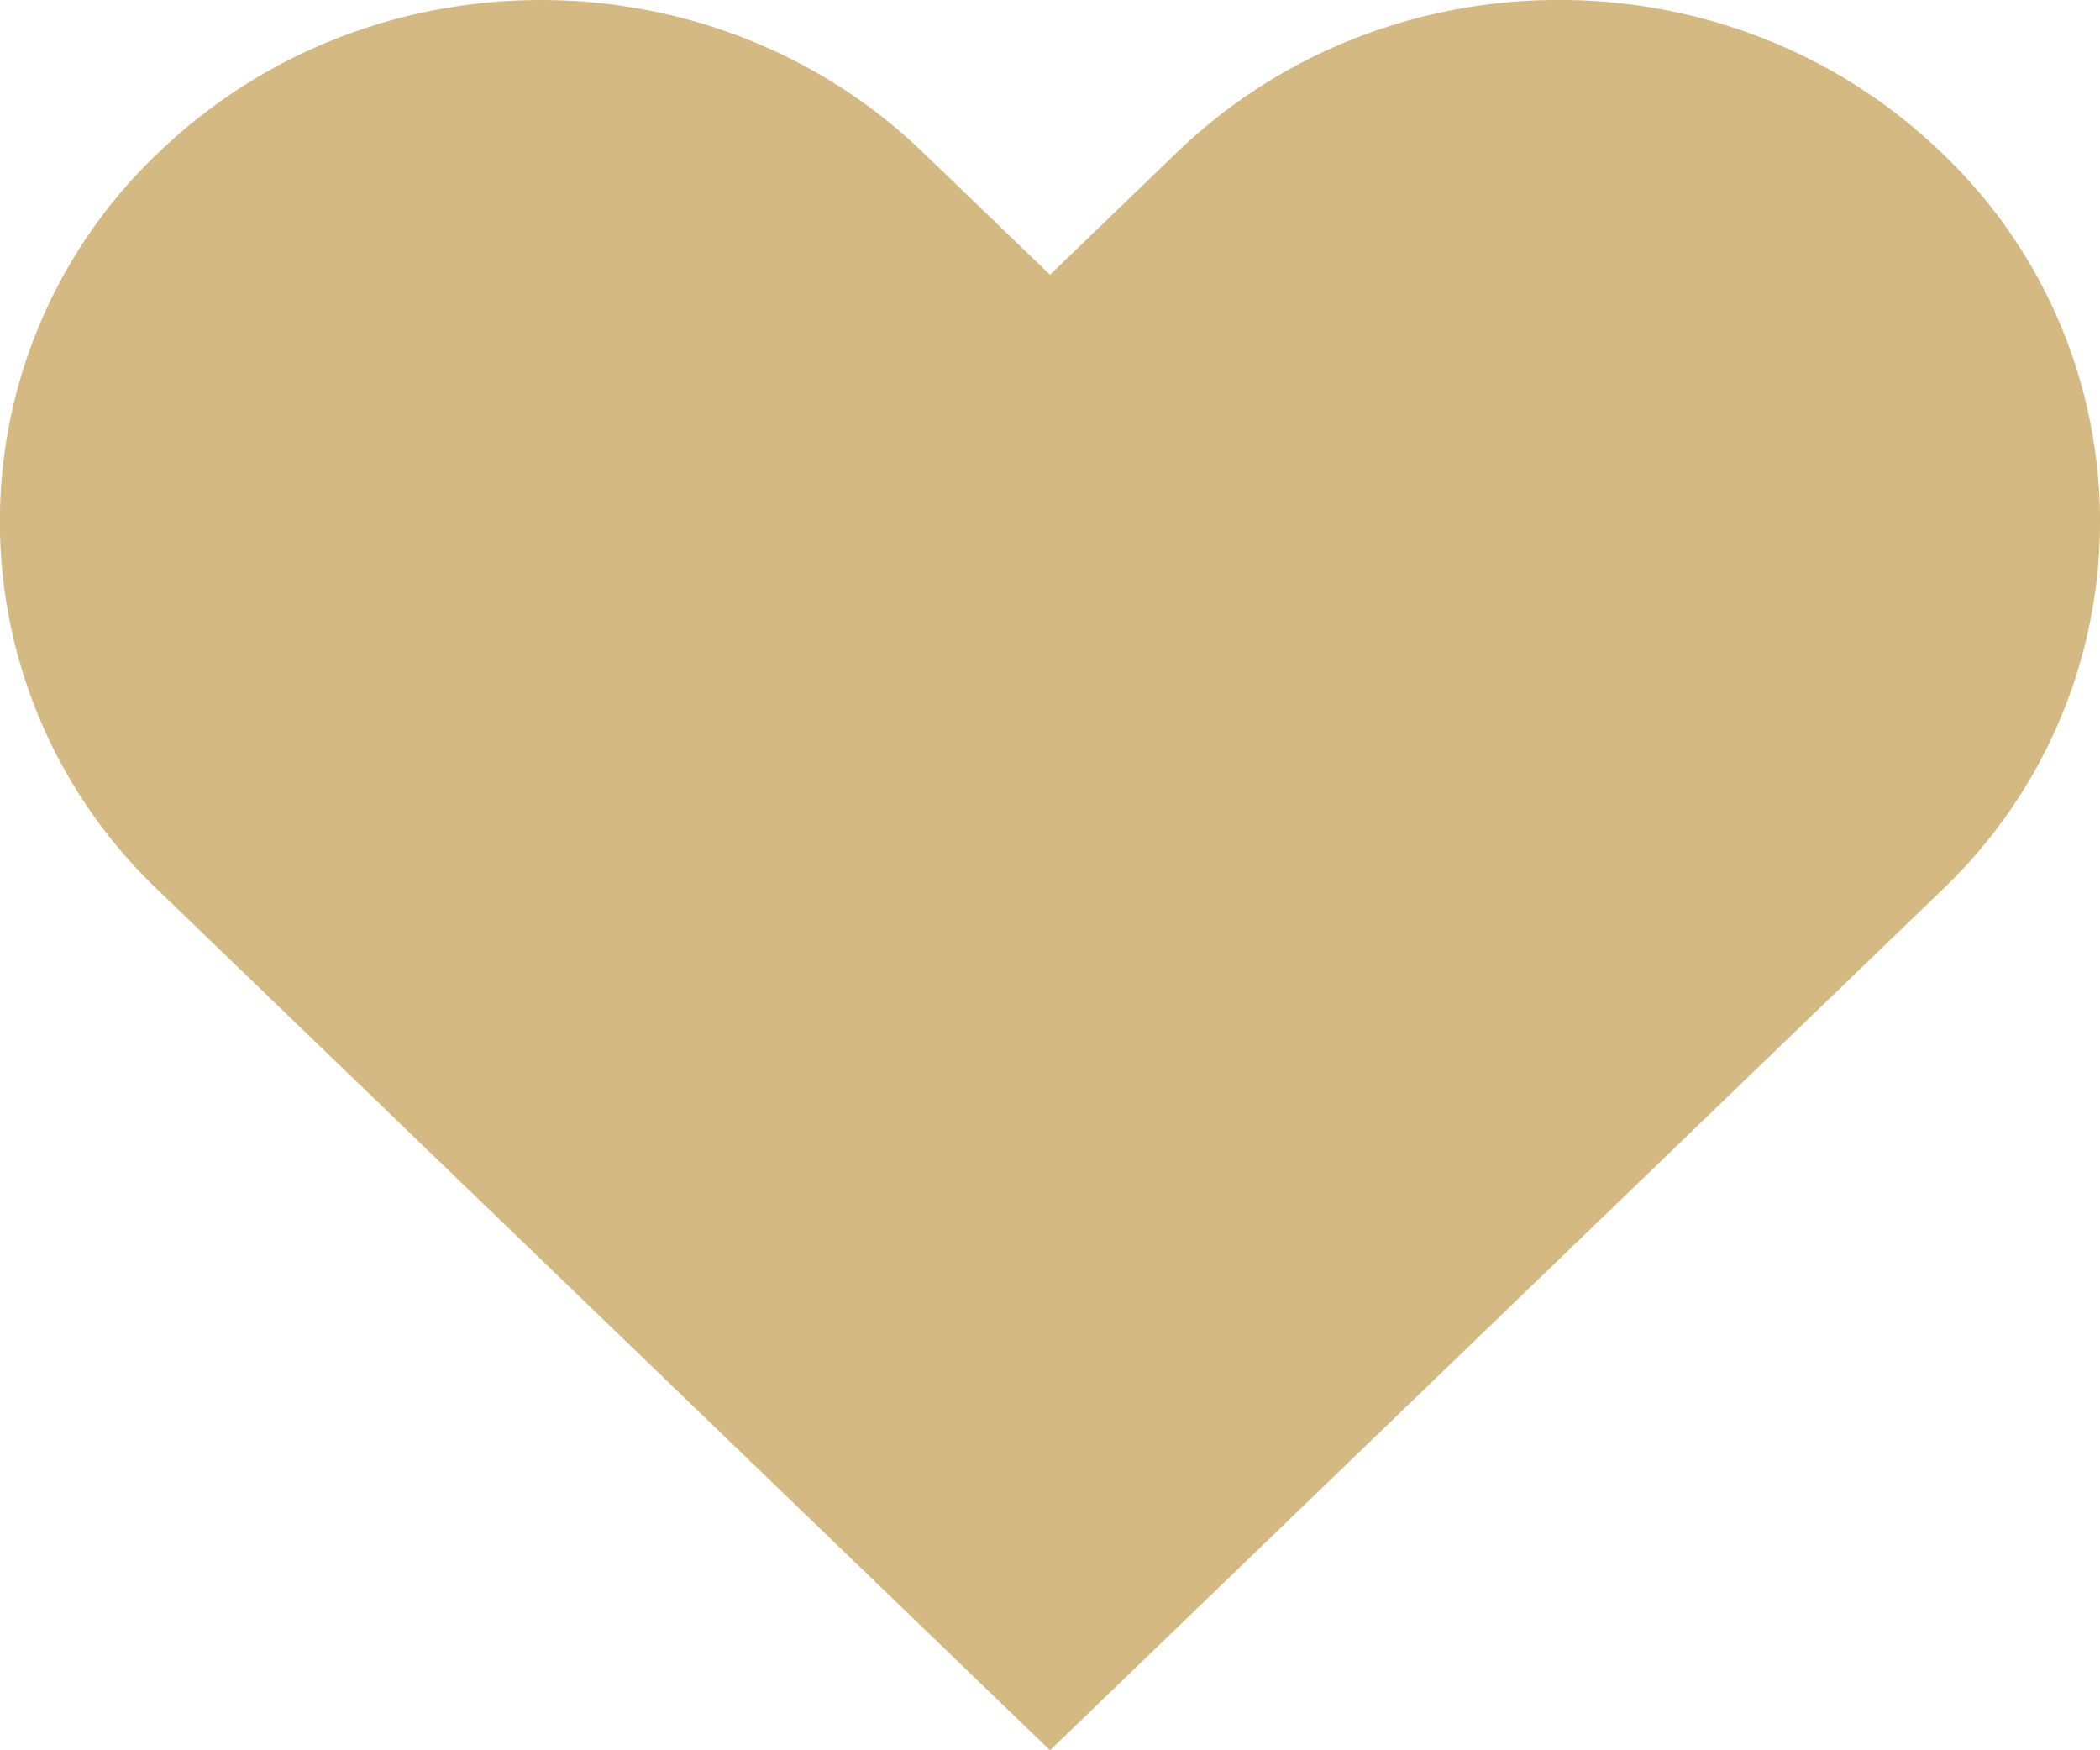 <svg width="24" height="20" fill="none" xmlns="http://www.w3.org/2000/svg"><path fill-rule="evenodd" clip-rule="evenodd" d="M1.81 1.746c2.415-2.328 6.329-2.328 8.743 0L12 3.14l1.447-1.395c2.414-2.328 6.328-2.328 8.742 0a5.81 5.81 0 010 8.43L12 20 1.81 10.175a5.81 5.81 0 010-8.43z" fill="#D4B982"/></svg>